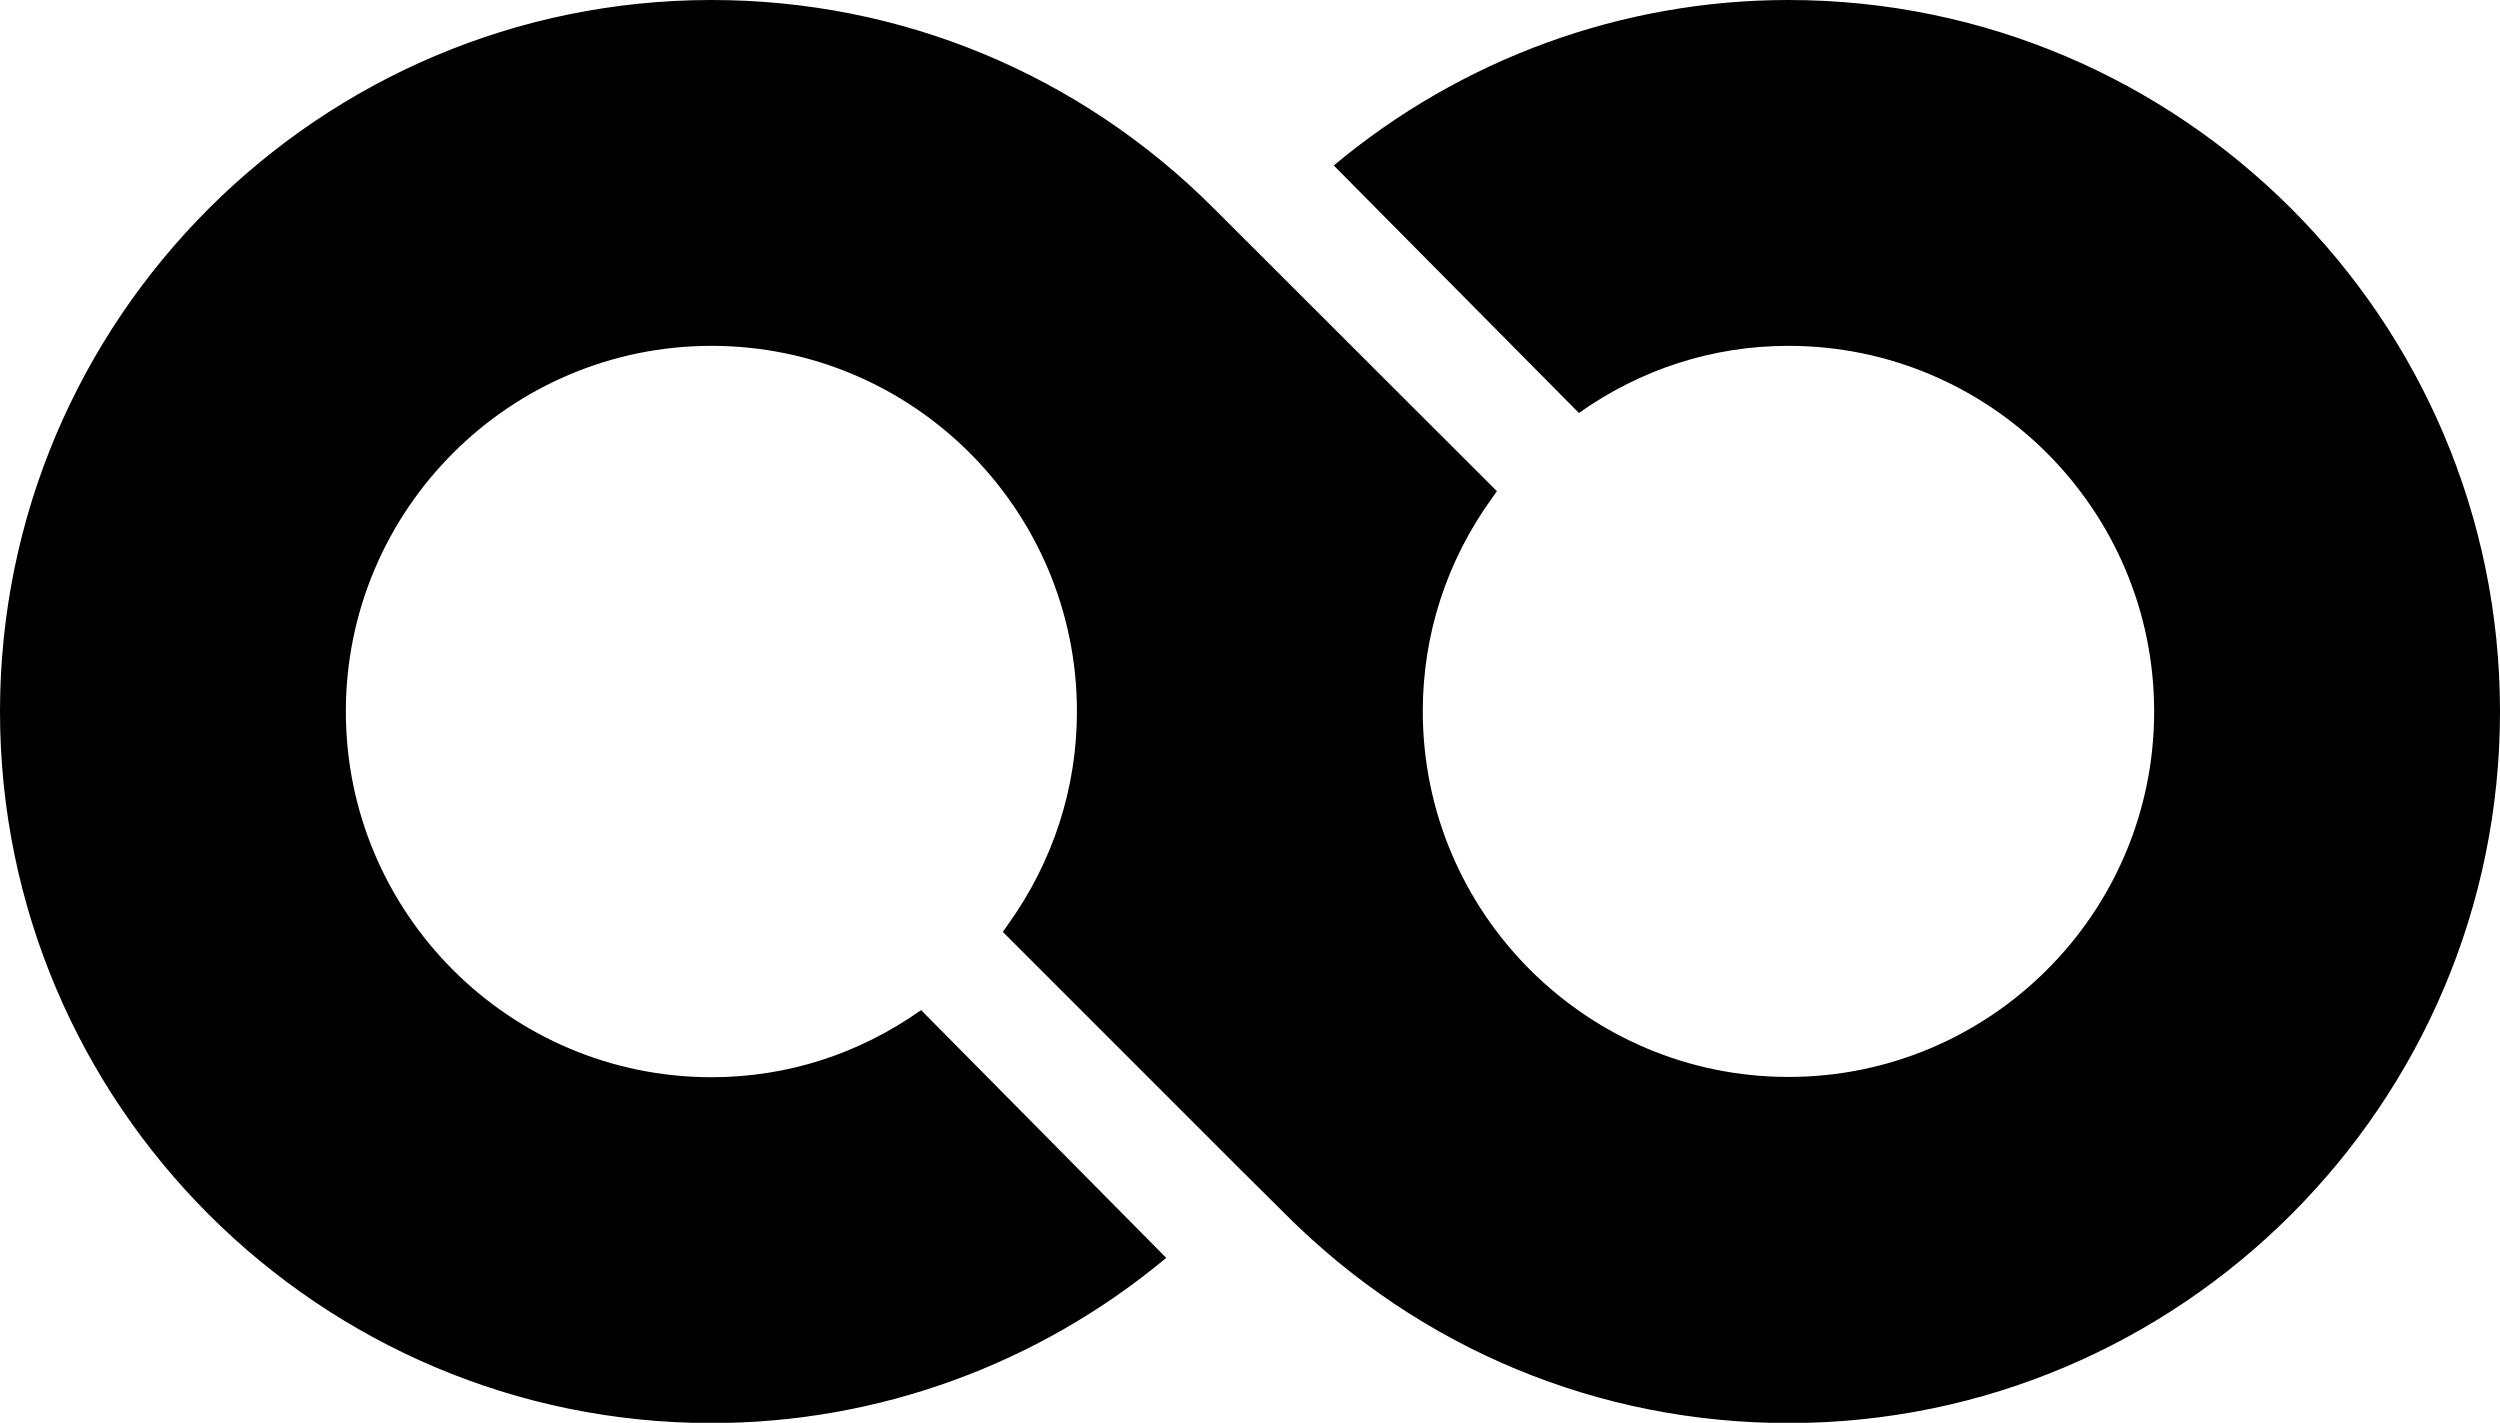 <?xml version="1.0" ?>
<svg xmlns="http://www.w3.org/2000/svg" viewBox="0 0 856.6 487.5">
	<path d="M 612.8,0.0 C 555.8,0.0 500.8,20.1 457.0,56.7 L 541.0,141.5 C 562.2,126.5 586.8,118.5 612.8,118.5 C 681.9,118.5 738.1,174.7 738.1,243.8 C 738.1,312.9 681.9,369.0 612.8,369.0 C 543.7,369.0 487.5,312.8 487.5,243.7 C 487.5,217.4 495.7,192.2 511.2,170.7 L 512.9,168.3 L 415.7,71.2 C 369.7,25.3 308.6,0.0 243.8,0.0 C 109.4,0.0 0.0,109.4 0.0,243.8 C 0.0,378.2 109.4,487.6 243.8,487.6 C 300.8,487.6 355.8,467.5 399.6,431.0 L 315.6,346.1 C 294.4,361.1 269.8,369.1 243.8,369.1 C 174.7,369.1 118.5,312.9 118.5,243.8 C 118.5,174.7 174.7,118.5 243.8,118.5 C 312.9,118.5 369.0,174.7 369.0,243.8 C 369.0,270.1 360.8,295.3 345.3,316.9 L 343.6,319.3 L 425.1,400.8 L 440.5,416.1 C 486.6,462.2 547.8,487.6 612.8,487.6 C 747.2,487.6 856.6,378.2 856.6,243.8 C 856.6,109.4 747.2,0.0 612.8,0.0"/>
</svg>